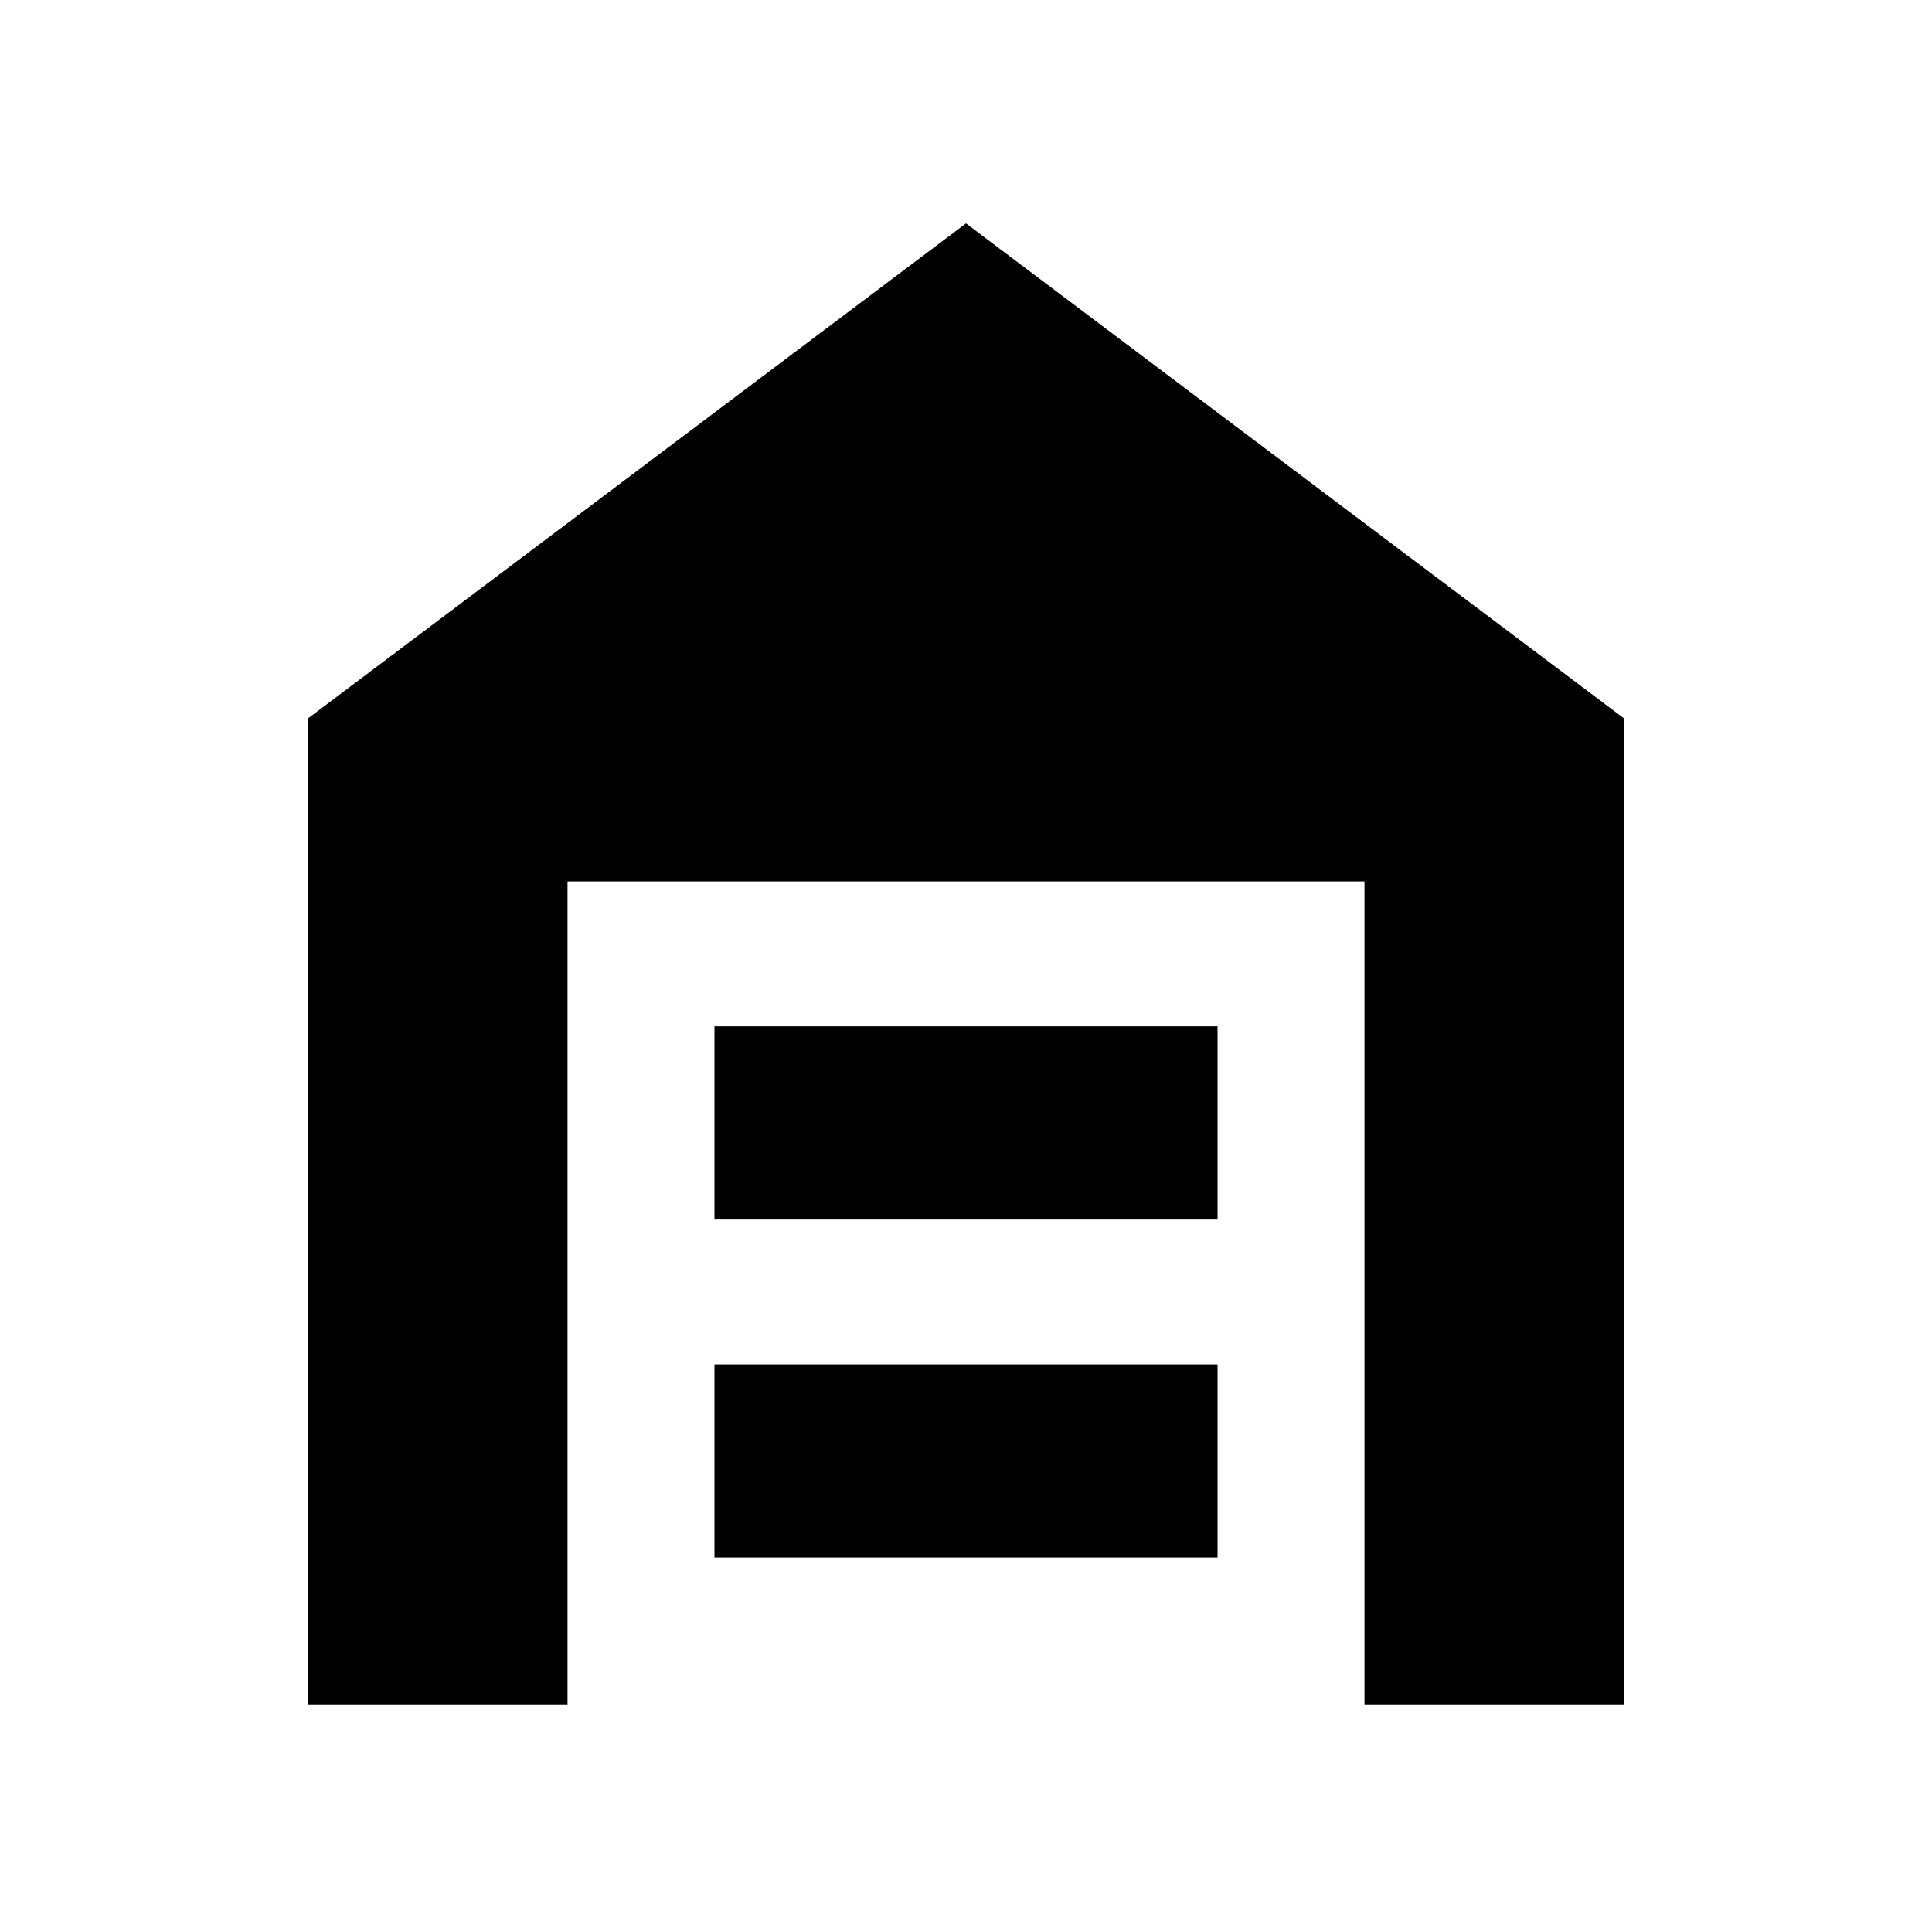 <svg xmlns="http://www.w3.org/2000/svg" height="40" width="40"><path d="M6.375 35.292V14.875L20 4.625l13.625 10.25v20.417H28.25V18.25h-16.5v17.042Zm8.417-3.042h10.416v-4H14.792Zm0-7h10.416v-4H14.792Z"/></svg>